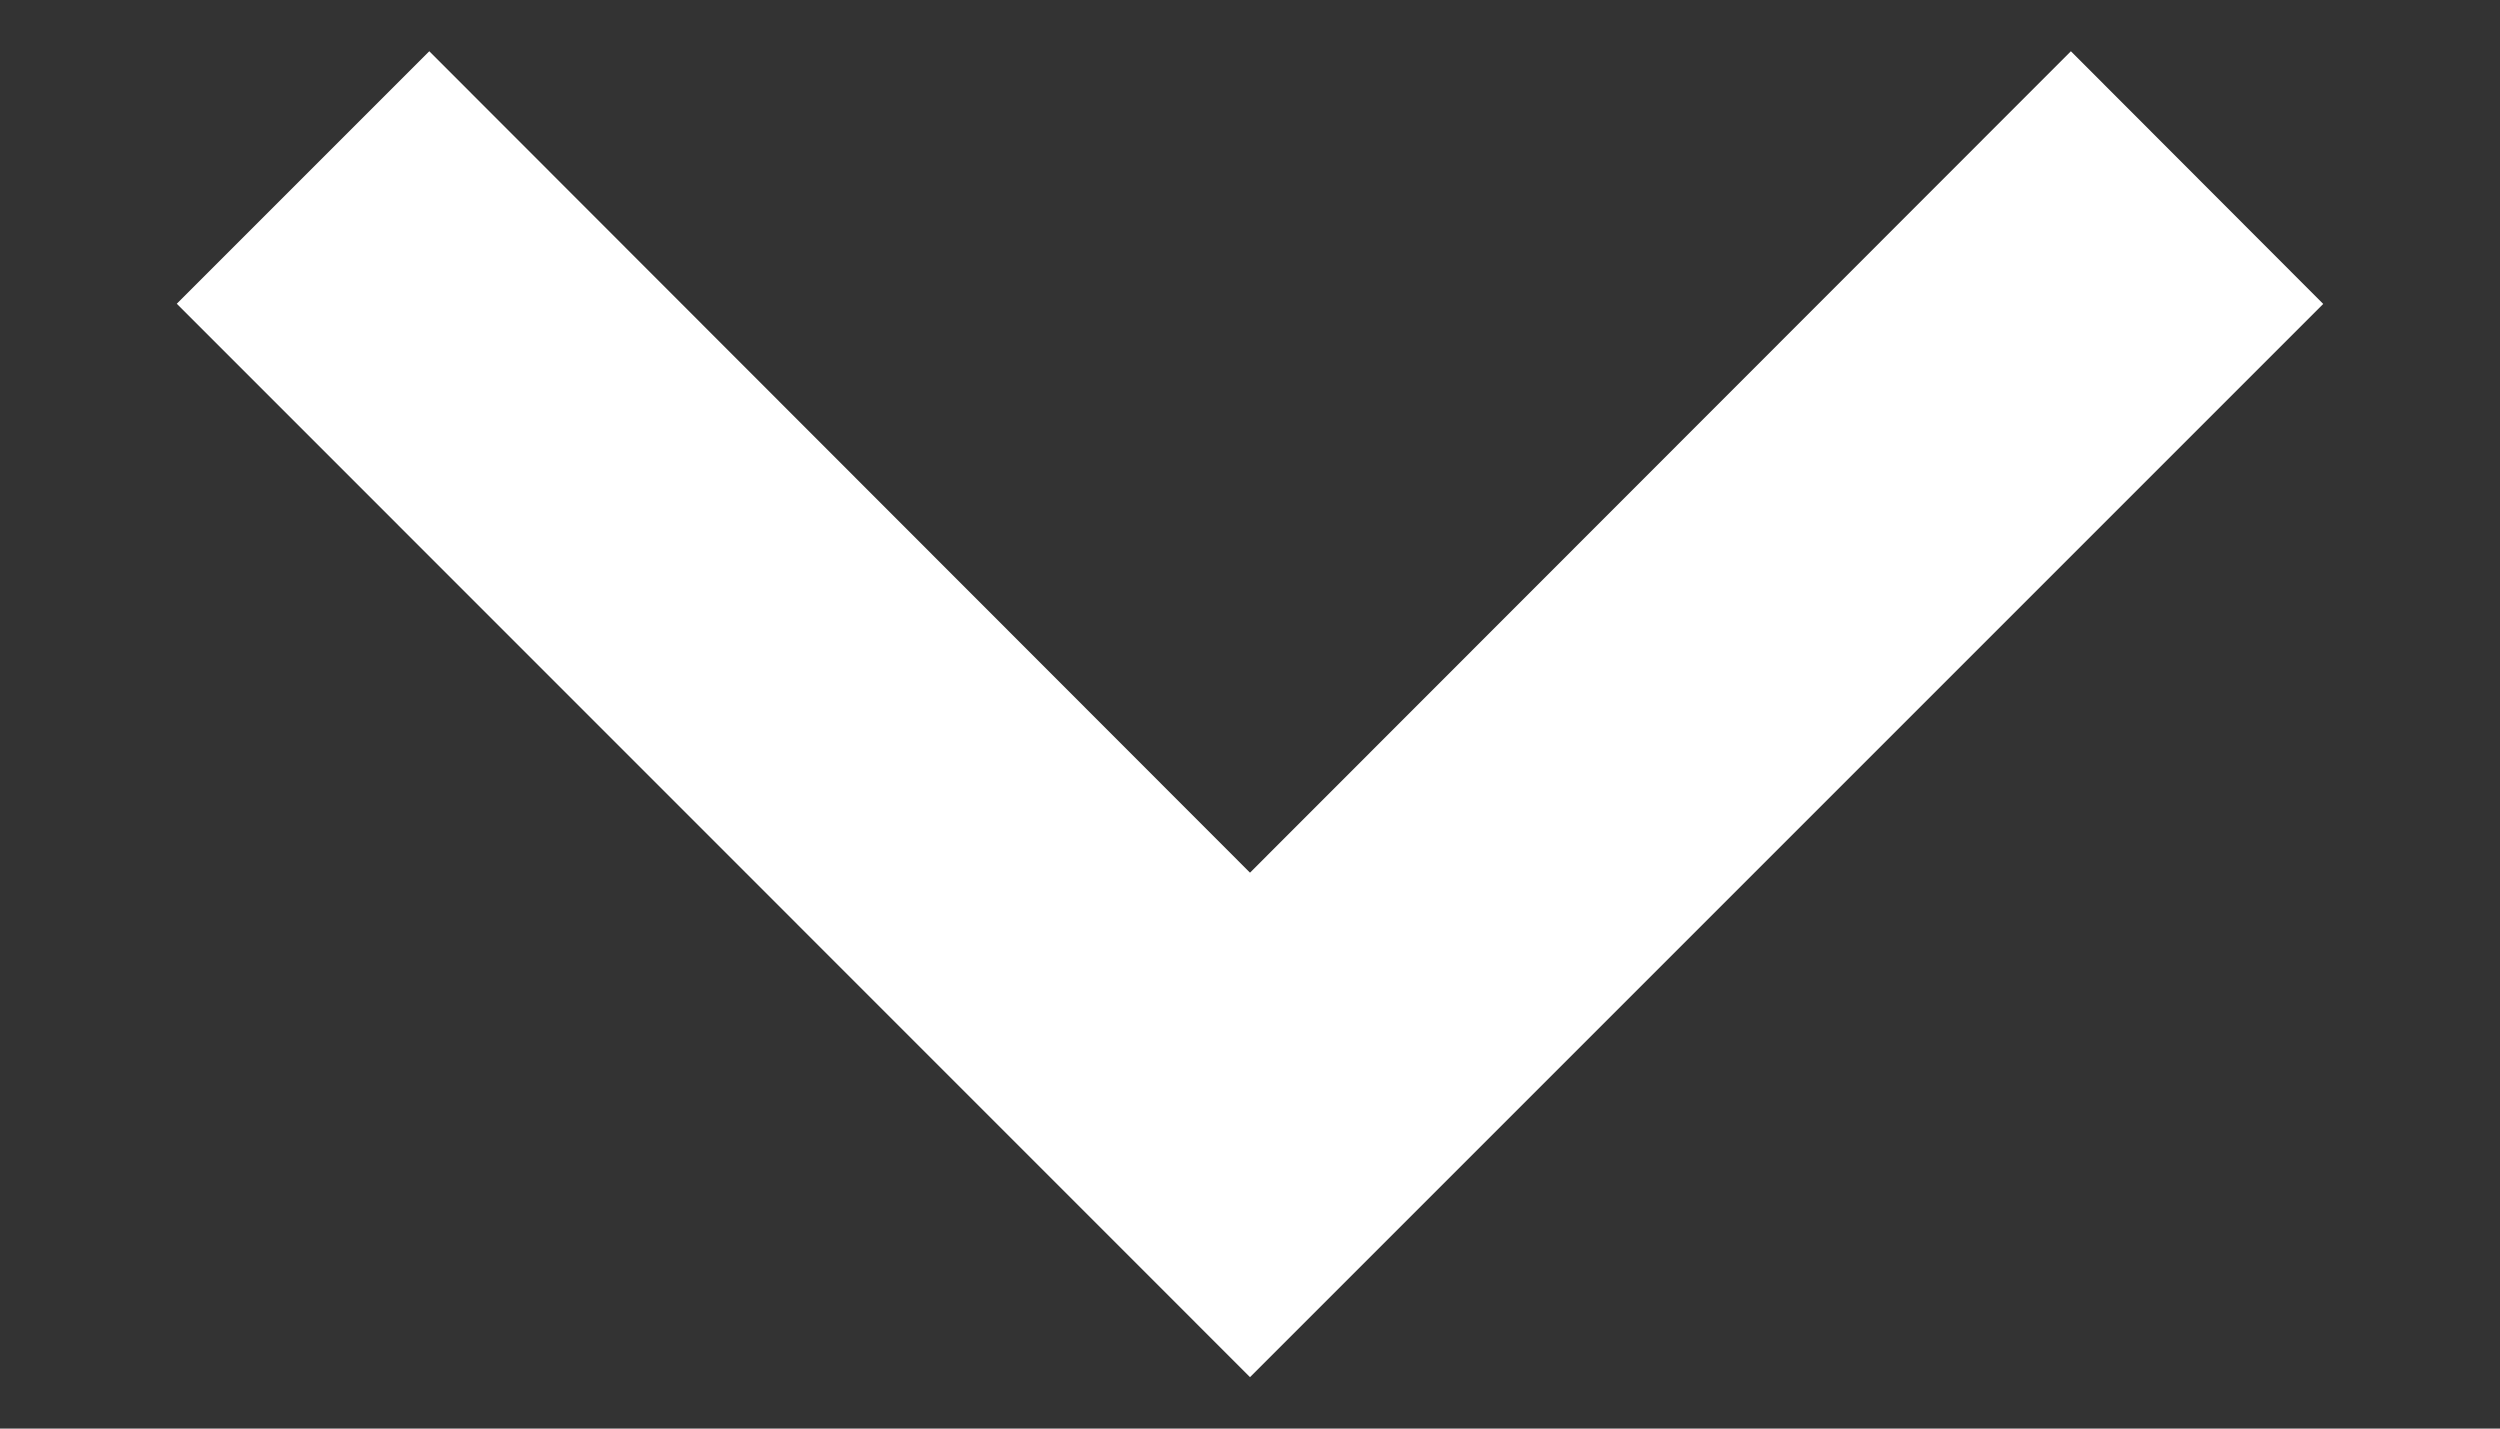 <svg xmlns="http://www.w3.org/2000/svg" width="14" height="8" viewBox="0 0 14 8" fill="none">
  <rect x="0" y="0" width="14" height="8" fill="#333333" stroke="none"/>
  <path d="M7 7.712L13.01 1.702L11.597 0.287L7 4.887L2.404 0.287L0.99 1.701L7 7.712Z" fill="white"/>
</svg>
